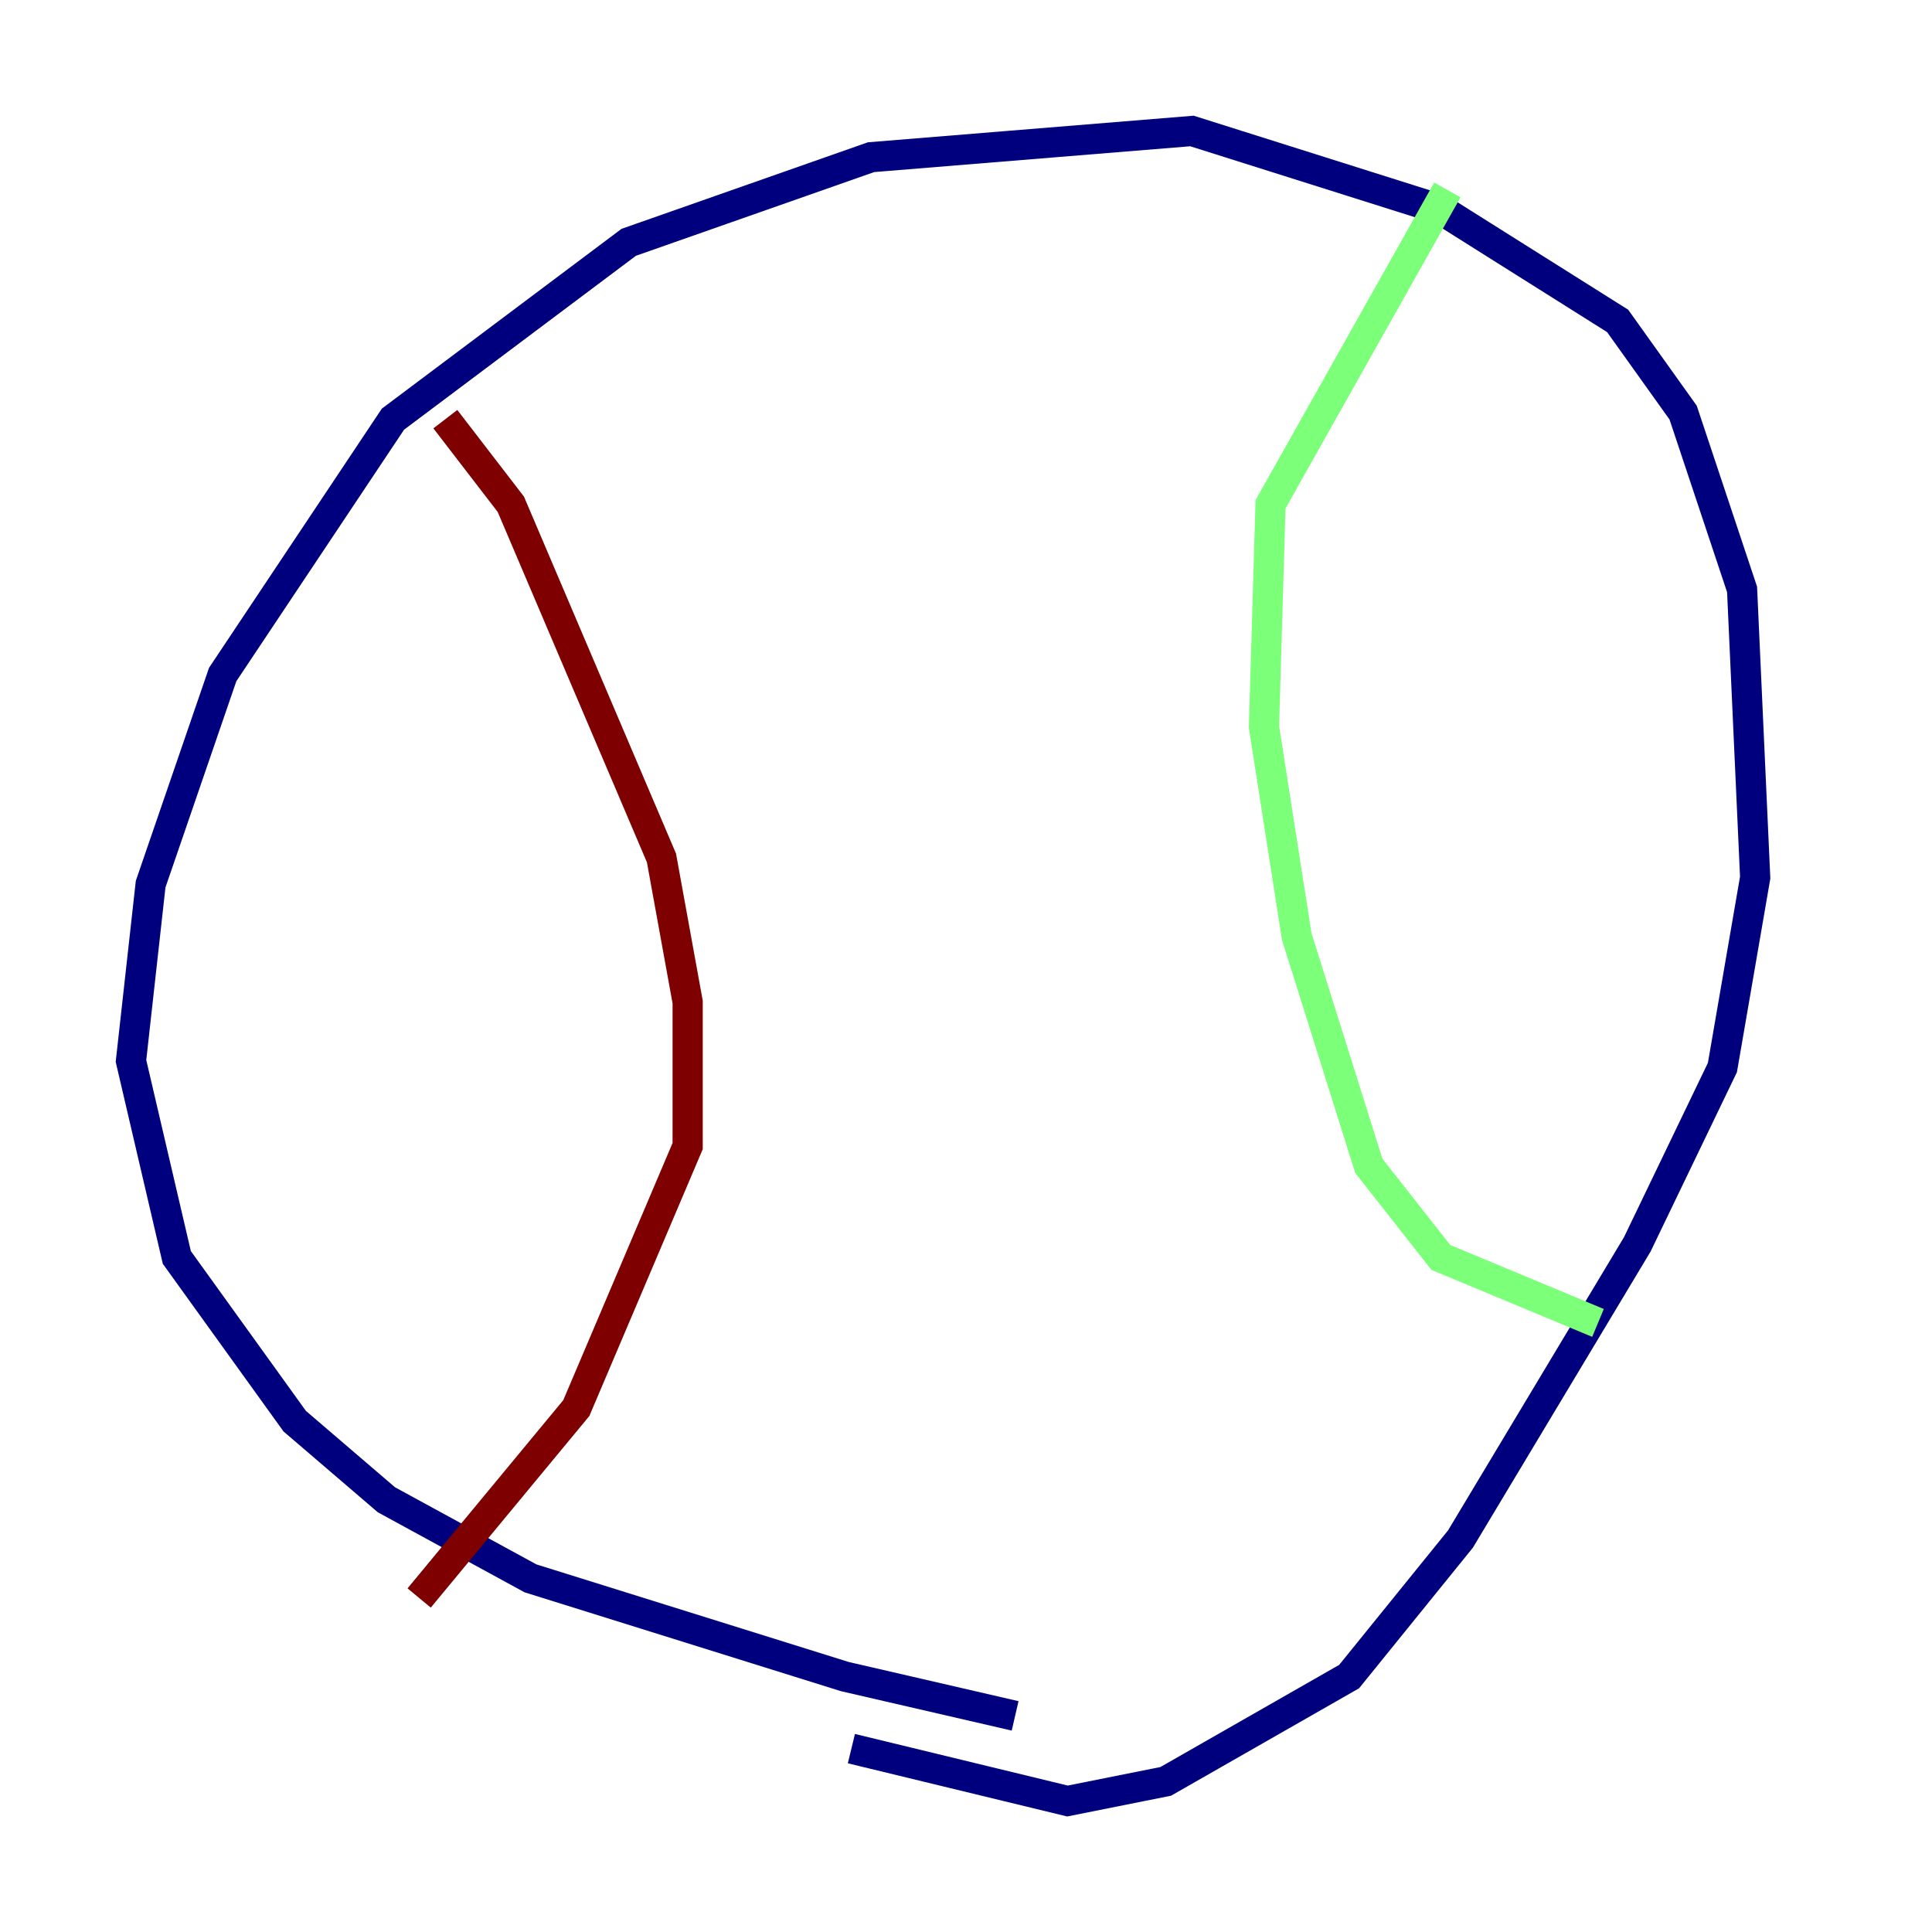 <?xml version="1.0" encoding="utf-8" ?>
<svg baseProfile="tiny" height="128" version="1.2" viewBox="0,0,128,128" width="128" xmlns="http://www.w3.org/2000/svg" xmlns:ev="http://www.w3.org/2001/xml-events" xmlns:xlink="http://www.w3.org/1999/xlink"><defs /><polyline fill="none" points="67.254,113.681 55.973,111.078 35.146,104.57 25.6,99.363 19.525,94.156 11.715,83.308 8.678,70.291 9.98,58.576 14.752,44.691 26.034,27.77 41.654,16.054 57.709,10.414 78.969,8.678 95.458,13.885 107.173,21.261 111.512,27.336 115.417,39.051 116.285,58.142 114.115,70.725 108.475,82.441 96.759,101.966 89.383,111.078 77.234,118.02 70.725,119.322 56.407,115.851" stroke="#00007f" stroke-width="2" /><polyline fill="none" points="95.891,12.583 84.176,33.41 83.742,48.163 85.912,62.047 90.685,77.234 95.458,83.308 105.871,87.647" stroke="#7cff79" stroke-width="2" /><polyline fill="none" points="29.505,27.77 33.844,33.41 43.824,56.841 45.559,66.386 45.559,75.932 38.183,93.288 27.77,105.871" stroke="#7f0000" stroke-width="2" /></svg>